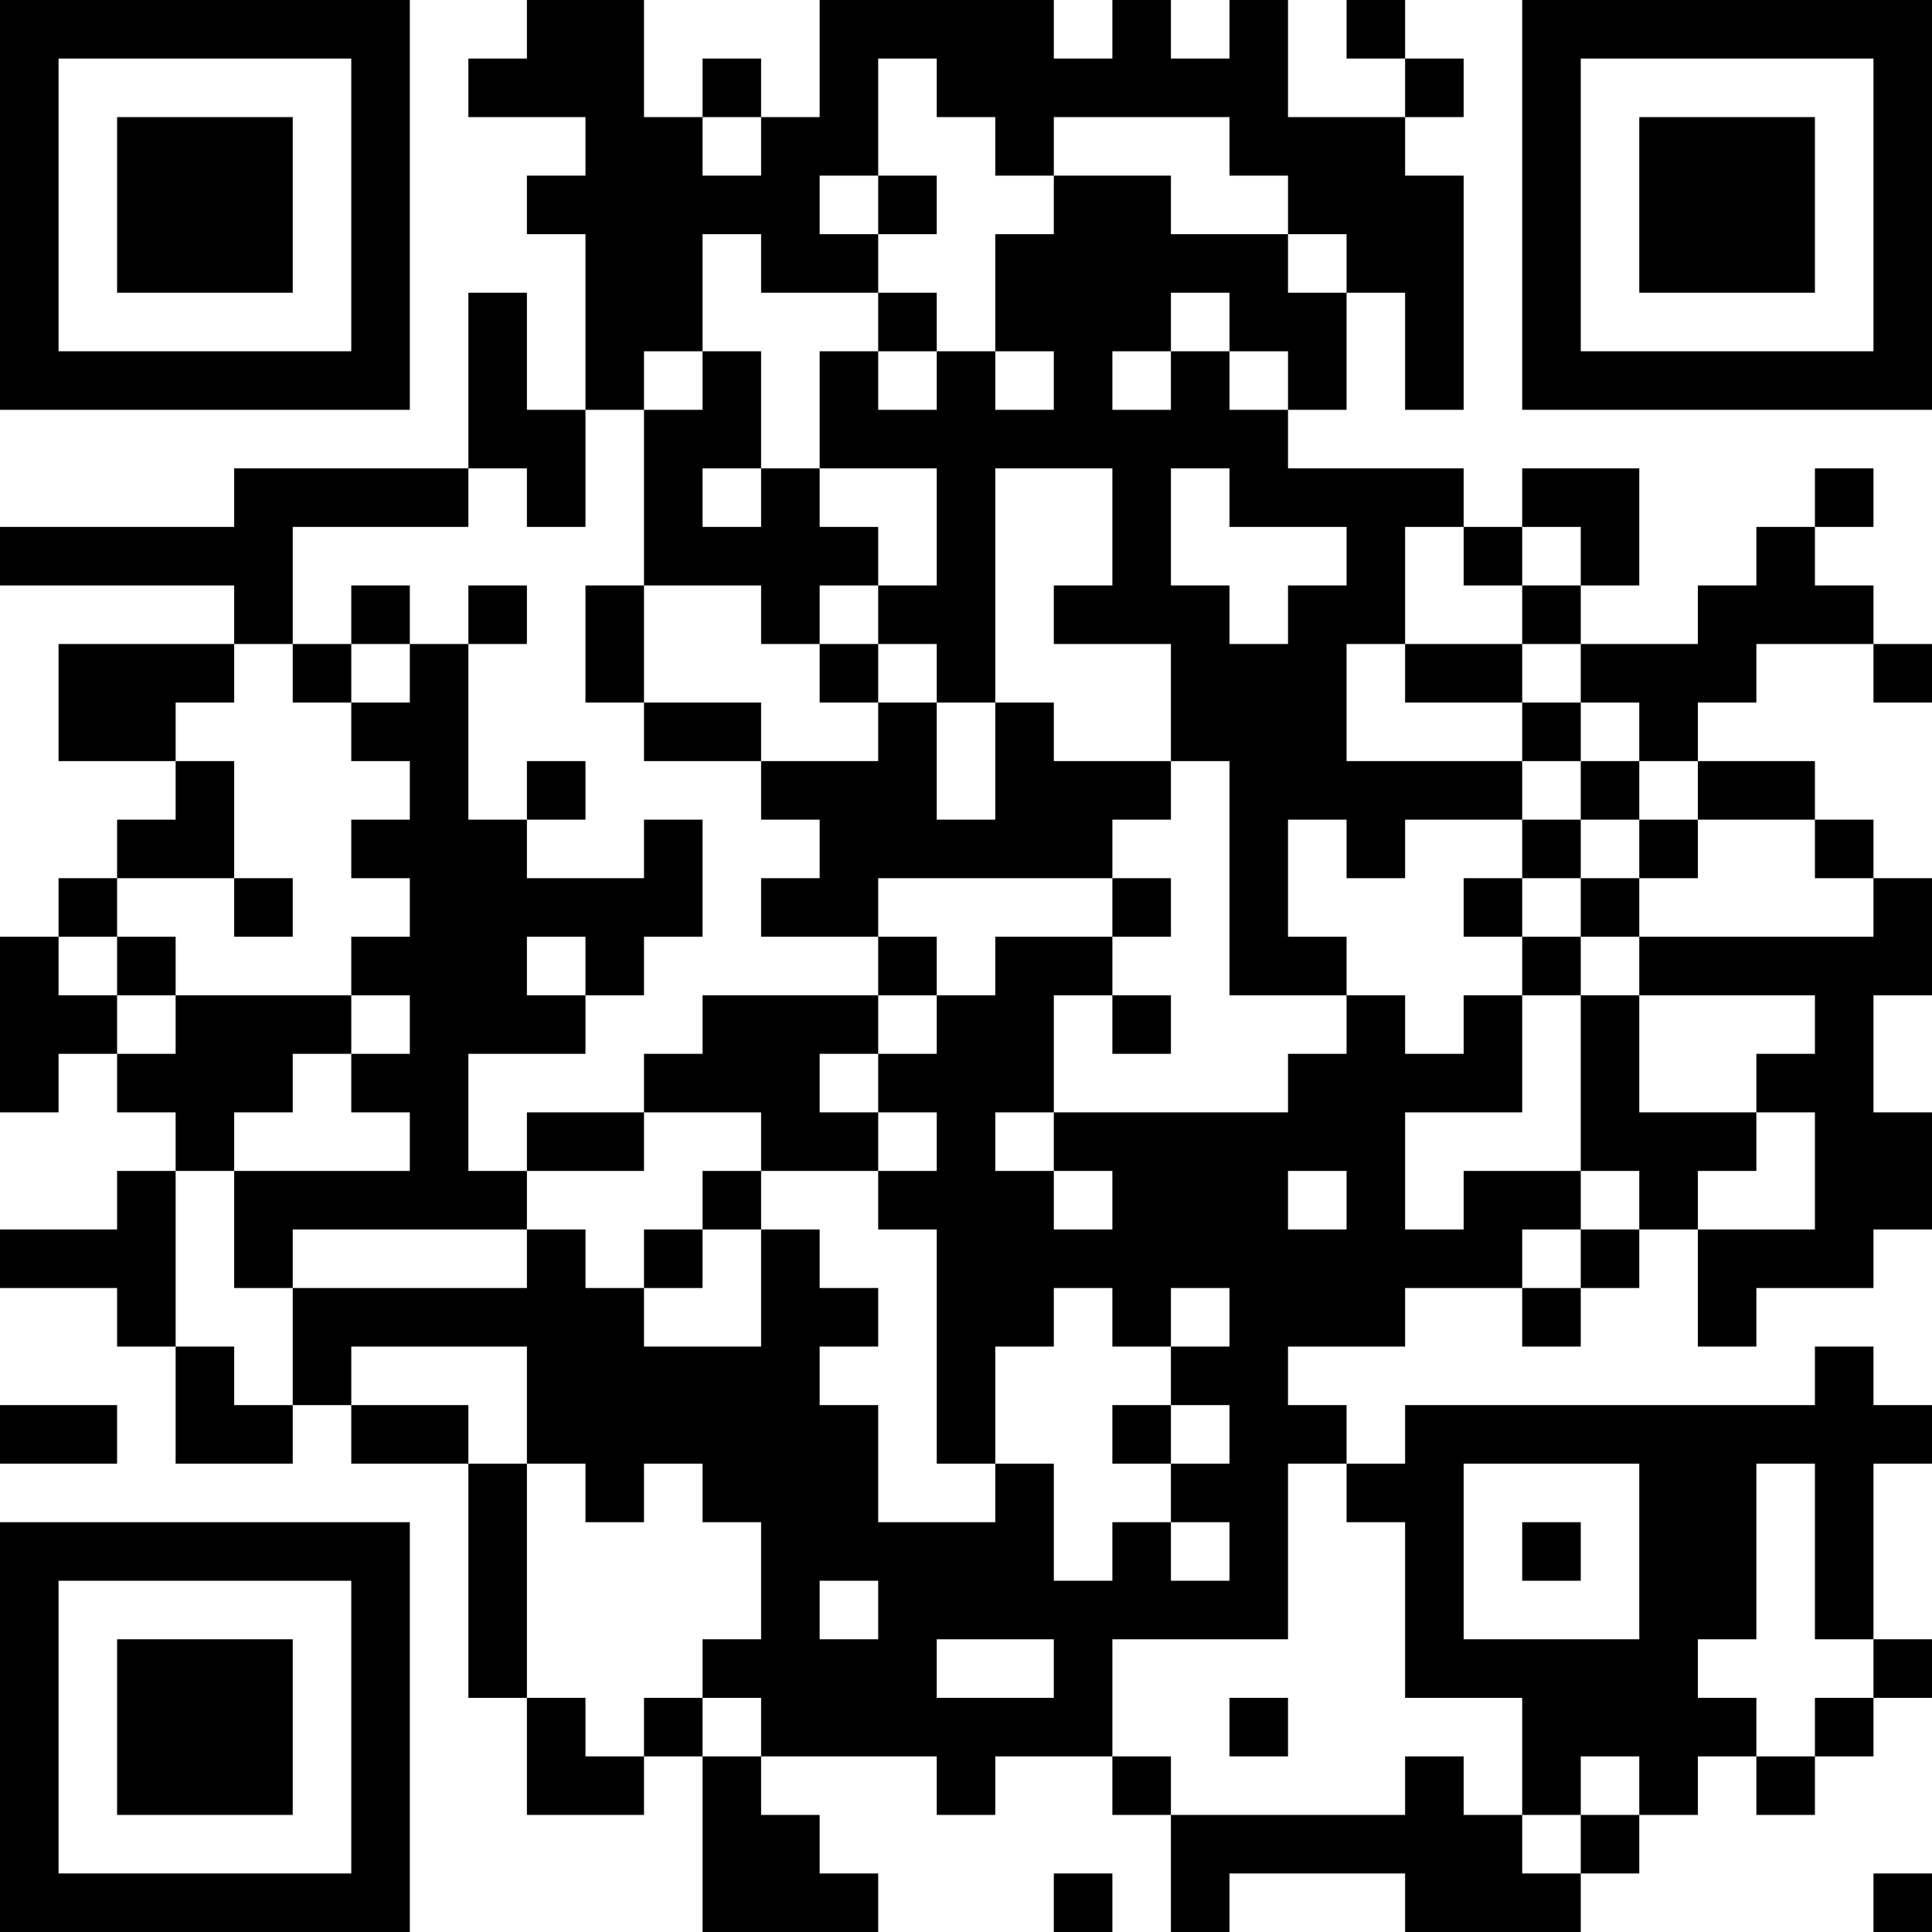 <?xml version="1.0" encoding="UTF-8"?>
<svg xmlns="http://www.w3.org/2000/svg" version="1.1" width="300" height="300" viewBox="0 0 300 300"><rect x="0" y="0" width="300" height="300" fill="#ffffff"/><g transform="scale(9.091)"><g transform="translate(0,0)"><path fill-rule="evenodd" d="M9 0L9 1L8 1L8 2L10 2L10 3L9 3L9 4L10 4L10 7L9 7L9 5L8 5L8 8L4 8L4 9L0 9L0 10L4 10L4 11L1 11L1 13L3 13L3 14L2 14L2 15L1 15L1 16L0 16L0 19L1 19L1 18L2 18L2 19L3 19L3 20L2 20L2 21L0 21L0 22L2 22L2 23L3 23L3 25L5 25L5 24L6 24L6 25L8 25L8 29L9 29L9 31L11 31L11 30L12 30L12 33L15 33L15 32L14 32L14 31L13 31L13 30L16 30L16 31L17 31L17 30L19 30L19 31L20 31L20 33L21 33L21 32L24 32L24 33L27 33L27 32L28 32L28 31L29 31L29 30L30 30L30 31L31 31L31 30L32 30L32 29L33 29L33 28L32 28L32 25L33 25L33 24L32 24L32 23L31 23L31 24L24 24L24 25L23 25L23 24L22 24L22 23L24 23L24 22L26 22L26 23L27 23L27 22L28 22L28 21L29 21L29 23L30 23L30 22L32 22L32 21L33 21L33 19L32 19L32 17L33 17L33 15L32 15L32 14L31 14L31 13L29 13L29 12L30 12L30 11L32 11L32 12L33 12L33 11L32 11L32 10L31 10L31 9L32 9L32 8L31 8L31 9L30 9L30 10L29 10L29 11L27 11L27 10L28 10L28 8L26 8L26 9L25 9L25 8L22 8L22 7L23 7L23 5L24 5L24 7L25 7L25 3L24 3L24 2L25 2L25 1L24 1L24 0L23 0L23 1L24 1L24 2L22 2L22 0L21 0L21 1L20 1L20 0L19 0L19 1L18 1L18 0L14 0L14 2L13 2L13 1L12 1L12 2L11 2L11 0ZM15 1L15 3L14 3L14 4L15 4L15 5L13 5L13 4L12 4L12 6L11 6L11 7L10 7L10 9L9 9L9 8L8 8L8 9L5 9L5 11L4 11L4 12L3 12L3 13L4 13L4 15L2 15L2 16L1 16L1 17L2 17L2 18L3 18L3 17L6 17L6 18L5 18L5 19L4 19L4 20L3 20L3 23L4 23L4 24L5 24L5 22L9 22L9 21L10 21L10 22L11 22L11 23L13 23L13 21L14 21L14 22L15 22L15 23L14 23L14 24L15 24L15 26L17 26L17 25L18 25L18 27L19 27L19 26L20 26L20 27L21 27L21 26L20 26L20 25L21 25L21 24L20 24L20 23L21 23L21 22L20 22L20 23L19 23L19 22L18 22L18 23L17 23L17 25L16 25L16 21L15 21L15 20L16 20L16 19L15 19L15 18L16 18L16 17L17 17L17 16L19 16L19 17L18 17L18 19L17 19L17 20L18 20L18 21L19 21L19 20L18 20L18 19L22 19L22 18L23 18L23 17L24 17L24 18L25 18L25 17L26 17L26 19L24 19L24 21L25 21L25 20L27 20L27 21L26 21L26 22L27 22L27 21L28 21L28 20L27 20L27 17L28 17L28 19L30 19L30 20L29 20L29 21L31 21L31 19L30 19L30 18L31 18L31 17L28 17L28 16L32 16L32 15L31 15L31 14L29 14L29 13L28 13L28 12L27 12L27 11L26 11L26 10L27 10L27 9L26 9L26 10L25 10L25 9L24 9L24 11L23 11L23 13L26 13L26 14L24 14L24 15L23 15L23 14L22 14L22 16L23 16L23 17L21 17L21 13L20 13L20 11L18 11L18 10L19 10L19 8L17 8L17 12L16 12L16 11L15 11L15 10L16 10L16 8L14 8L14 6L15 6L15 7L16 7L16 6L17 6L17 7L18 7L18 6L17 6L17 4L18 4L18 3L20 3L20 4L22 4L22 5L23 5L23 4L22 4L22 3L21 3L21 2L18 2L18 3L17 3L17 2L16 2L16 1ZM12 2L12 3L13 3L13 2ZM15 3L15 4L16 4L16 3ZM15 5L15 6L16 6L16 5ZM20 5L20 6L19 6L19 7L20 7L20 6L21 6L21 7L22 7L22 6L21 6L21 5ZM12 6L12 7L11 7L11 10L10 10L10 12L11 12L11 13L13 13L13 14L14 14L14 15L13 15L13 16L15 16L15 17L12 17L12 18L11 18L11 19L9 19L9 20L8 20L8 18L10 18L10 17L11 17L11 16L12 16L12 14L11 14L11 15L9 15L9 14L10 14L10 13L9 13L9 14L8 14L8 11L9 11L9 10L8 10L8 11L7 11L7 10L6 10L6 11L5 11L5 12L6 12L6 13L7 13L7 14L6 14L6 15L7 15L7 16L6 16L6 17L7 17L7 18L6 18L6 19L7 19L7 20L4 20L4 22L5 22L5 21L9 21L9 20L11 20L11 19L13 19L13 20L12 20L12 21L11 21L11 22L12 22L12 21L13 21L13 20L15 20L15 19L14 19L14 18L15 18L15 17L16 17L16 16L15 16L15 15L19 15L19 16L20 16L20 15L19 15L19 14L20 14L20 13L18 13L18 12L17 12L17 14L16 14L16 12L15 12L15 11L14 11L14 10L15 10L15 9L14 9L14 8L13 8L13 6ZM12 8L12 9L13 9L13 8ZM20 8L20 10L21 10L21 11L22 11L22 10L23 10L23 9L21 9L21 8ZM11 10L11 12L13 12L13 13L15 13L15 12L14 12L14 11L13 11L13 10ZM6 11L6 12L7 12L7 11ZM24 11L24 12L26 12L26 13L27 13L27 14L26 14L26 15L25 15L25 16L26 16L26 17L27 17L27 16L28 16L28 15L29 15L29 14L28 14L28 13L27 13L27 12L26 12L26 11ZM27 14L27 15L26 15L26 16L27 16L27 15L28 15L28 14ZM4 15L4 16L5 16L5 15ZM2 16L2 17L3 17L3 16ZM9 16L9 17L10 17L10 16ZM19 17L19 18L20 18L20 17ZM22 20L22 21L23 21L23 20ZM6 23L6 24L8 24L8 25L9 25L9 29L10 29L10 30L11 30L11 29L12 29L12 30L13 30L13 29L12 29L12 28L13 28L13 26L12 26L12 25L11 25L11 26L10 26L10 25L9 25L9 23ZM0 24L0 25L2 25L2 24ZM19 24L19 25L20 25L20 24ZM22 25L22 28L19 28L19 30L20 30L20 31L24 31L24 30L25 30L25 31L26 31L26 32L27 32L27 31L28 31L28 30L27 30L27 31L26 31L26 29L24 29L24 26L23 26L23 25ZM25 25L25 28L28 28L28 25ZM30 25L30 28L29 28L29 29L30 29L30 30L31 30L31 29L32 29L32 28L31 28L31 25ZM26 26L26 27L27 27L27 26ZM14 27L14 28L15 28L15 27ZM16 28L16 29L18 29L18 28ZM21 29L21 30L22 30L22 29ZM18 32L18 33L19 33L19 32ZM32 32L32 33L33 33L33 32ZM0 0L0 7L7 7L7 0ZM1 1L1 6L6 6L6 1ZM2 2L2 5L5 5L5 2ZM26 0L26 7L33 7L33 0ZM27 1L27 6L32 6L32 1ZM28 2L28 5L31 5L31 2ZM0 26L0 33L7 33L7 26ZM1 27L1 32L6 32L6 27ZM2 28L2 31L5 31L5 28Z" fill="#000000"/></g></g></svg>
